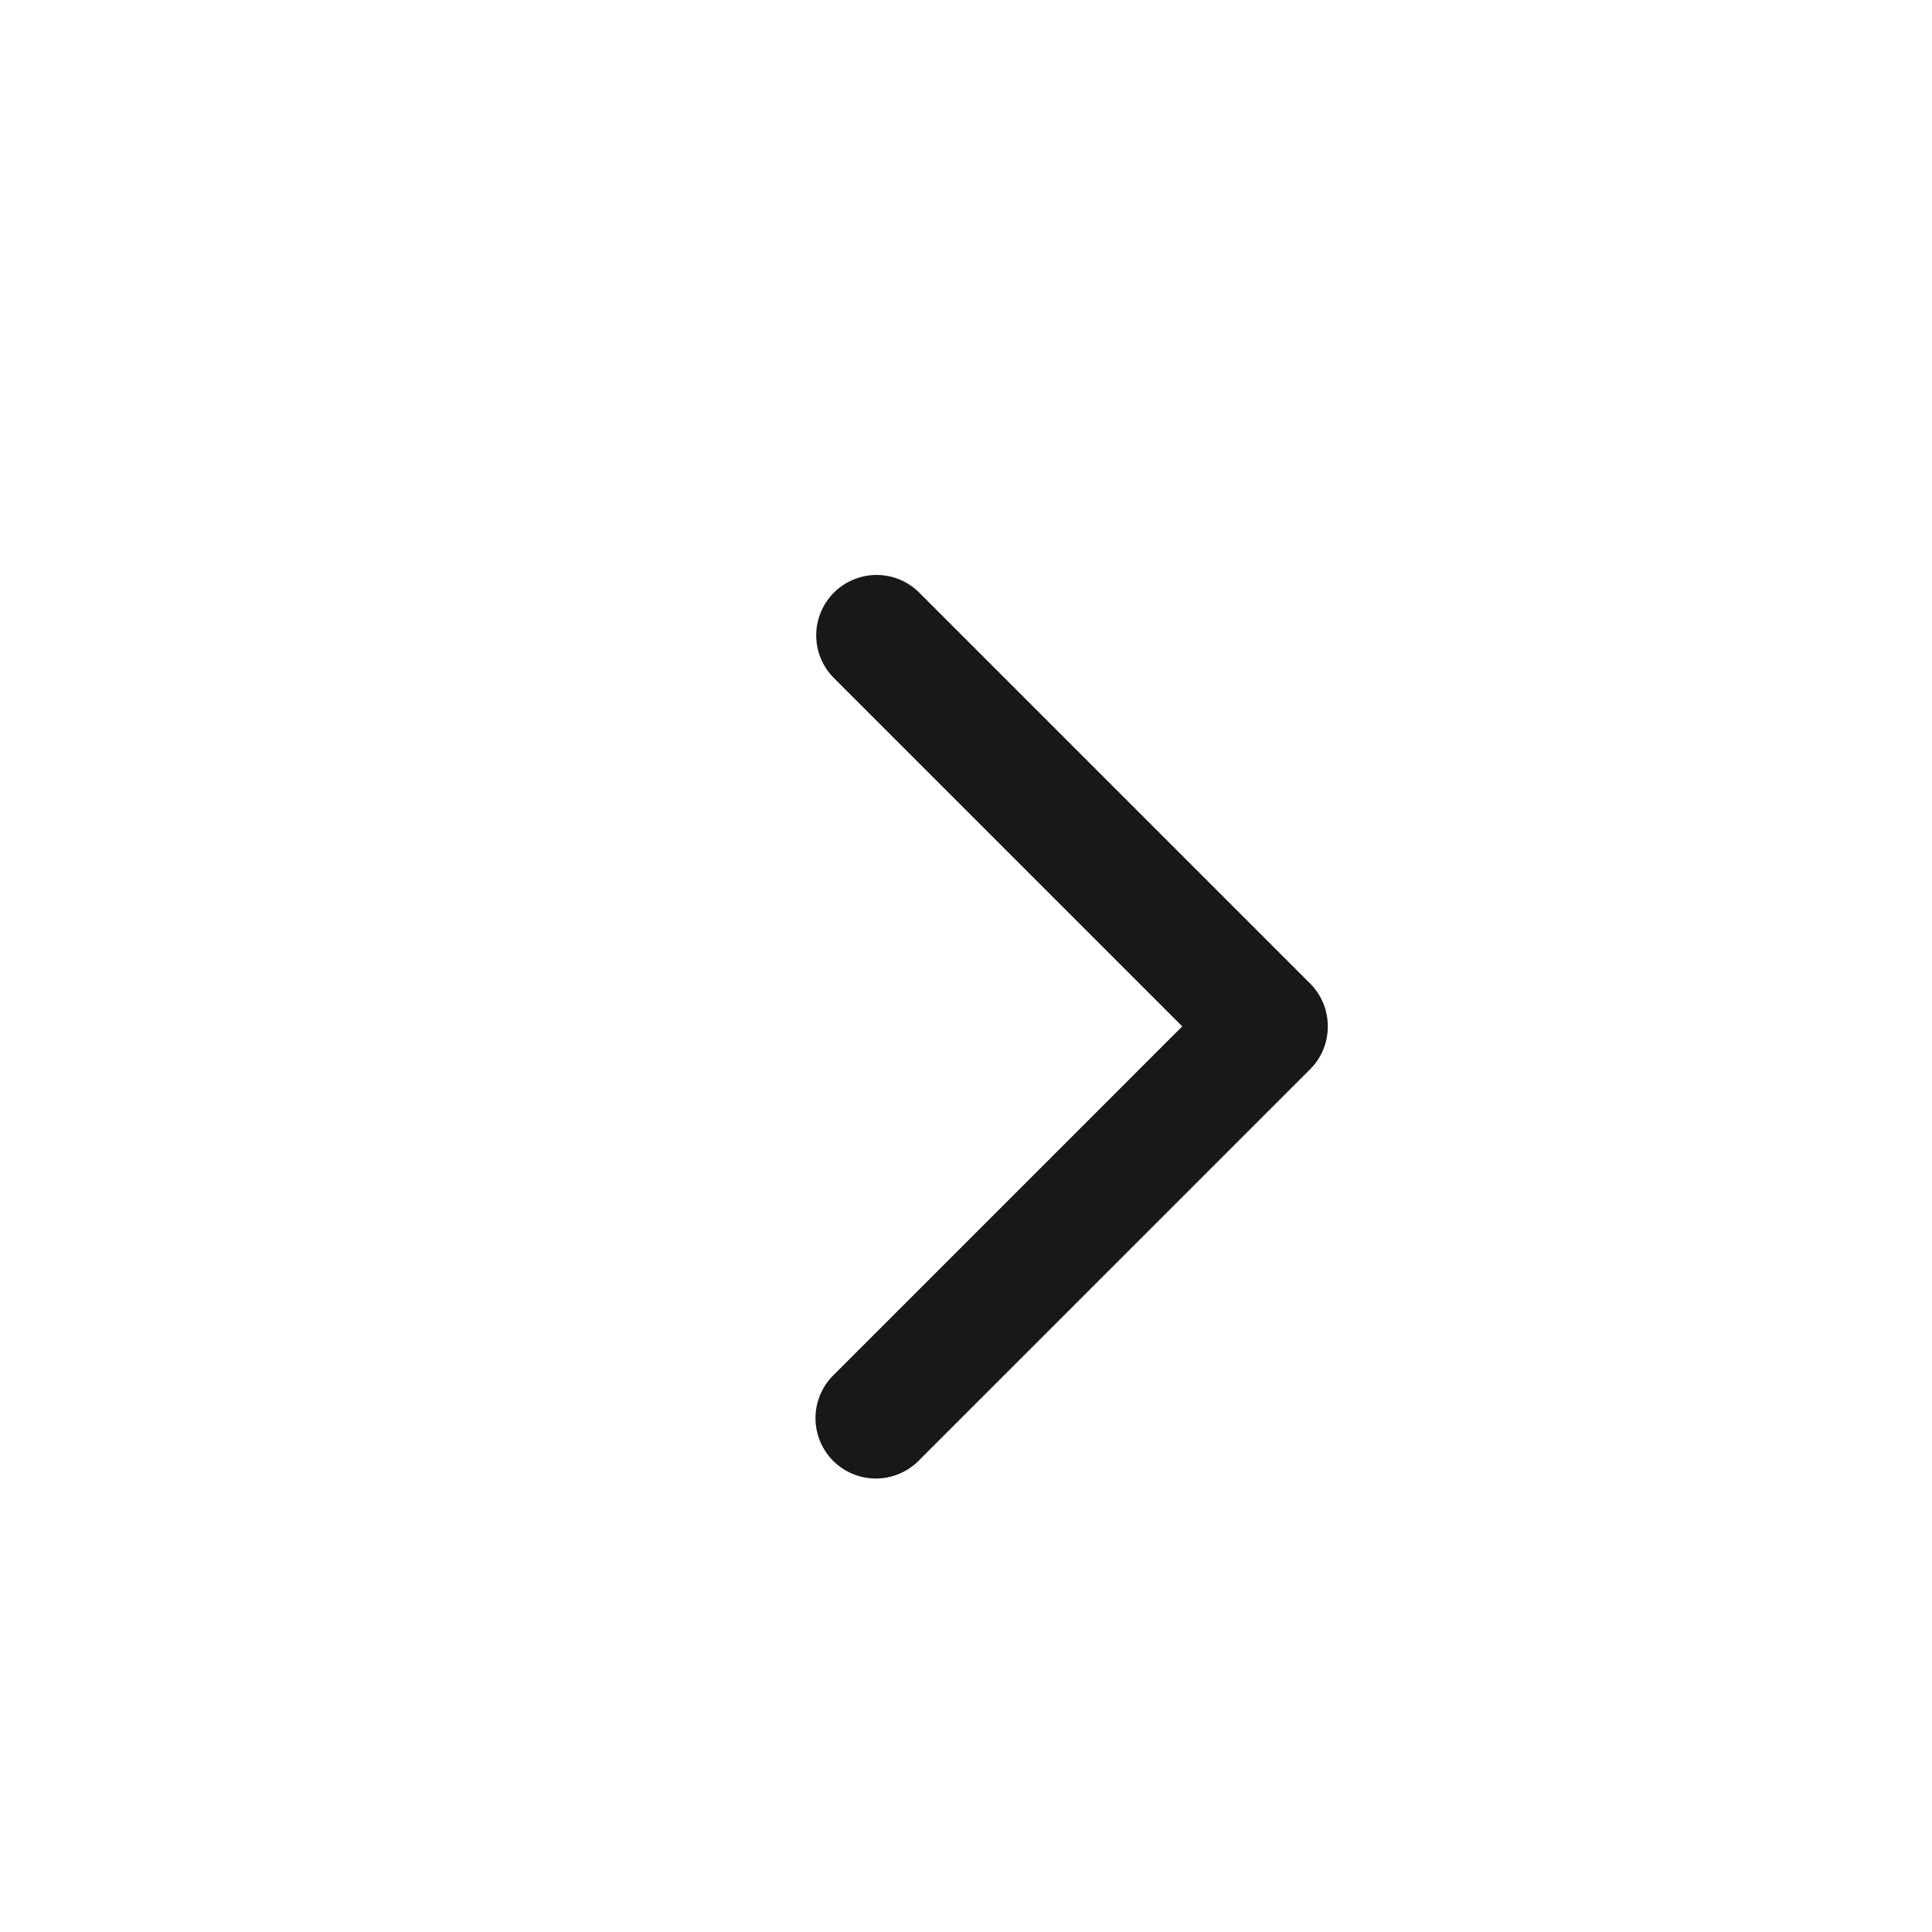 <svg xmlns="http://www.w3.org/2000/svg" viewBox="0 0 32 32" id="RightArrow"><path d="M13.8 24.196a1 1 0 0 0 1.414 0L21.7 17.71a.992.992 0 0 0 .292-.71.997.997 0 0 0-.292-.71l-6.486-6.486a1 1 0 0 0-1.414 1.414L19.582 17 13.8 22.782a1 1 0 0 0 0 1.414z" fill="#171819" class="color000000 svgShape"></path></svg>